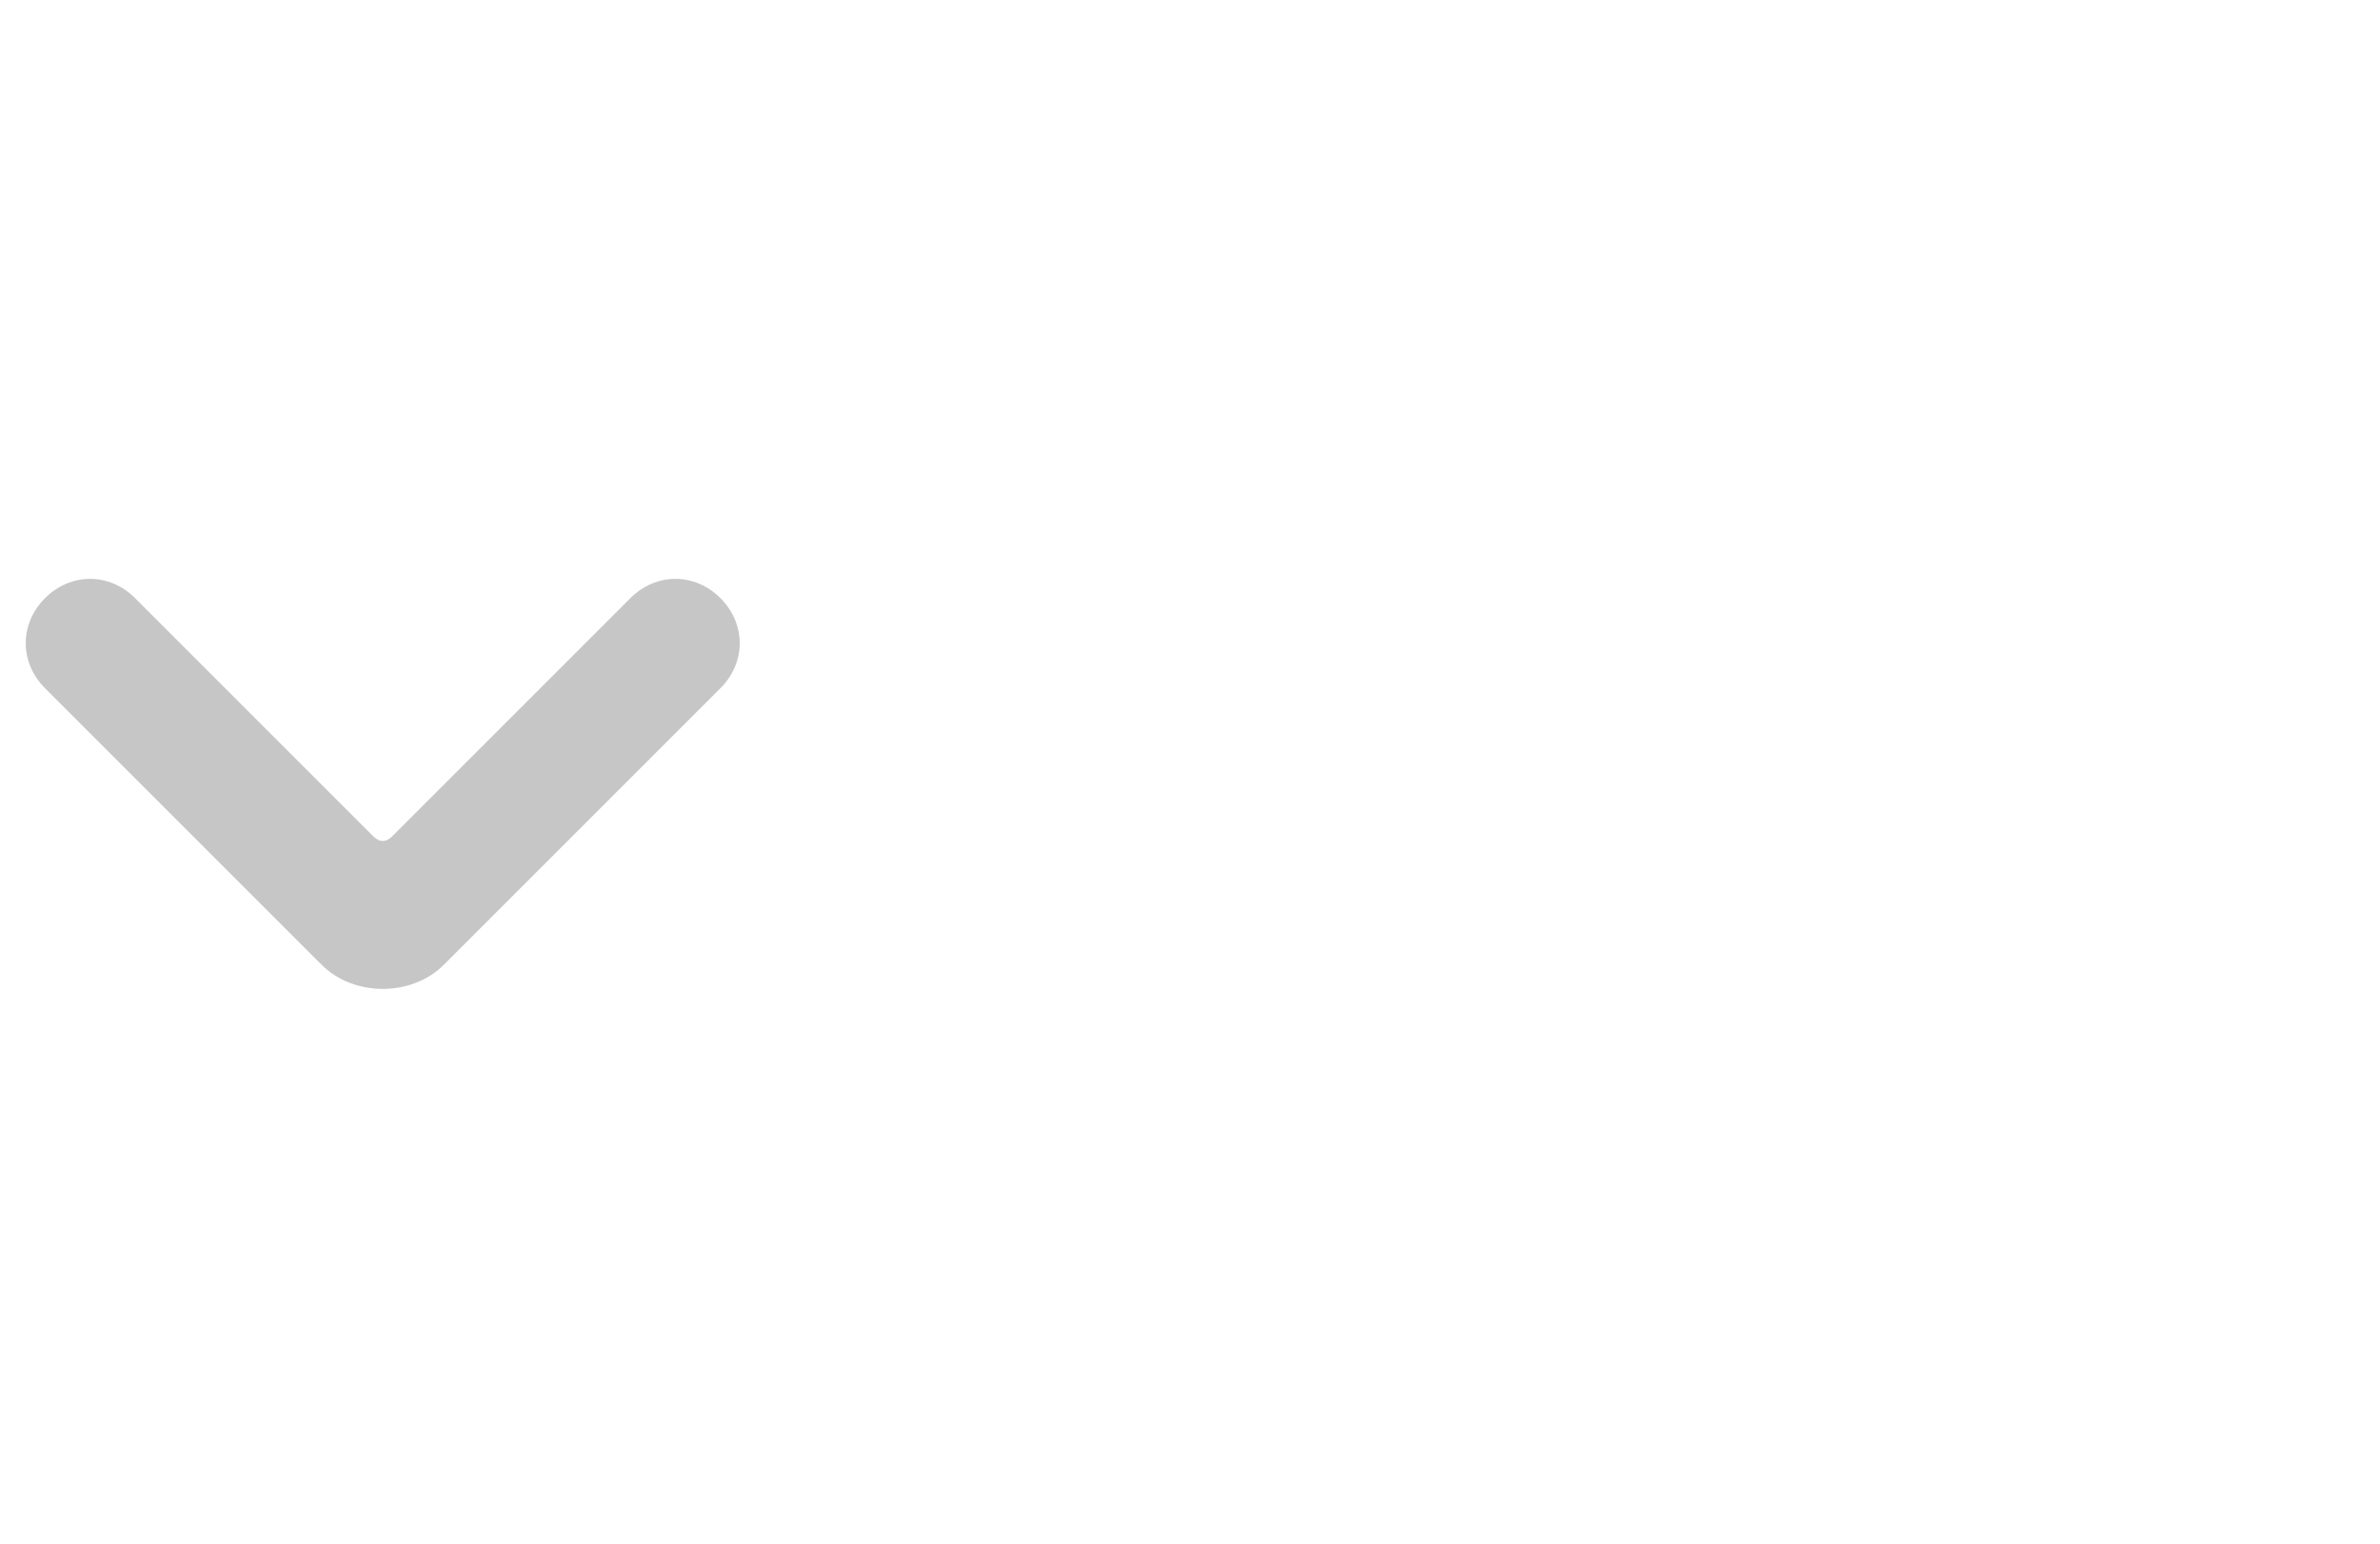 <svg width="37" height="24" viewBox="0 0 37 24" fill="none" xmlns="http://www.w3.org/2000/svg">
<path d="M2.1 9.3L5.8 13C5.9 13.1 6 13.1 6.1 13L9.8 9.3C10.2 8.9 10.8 8.9 11.2 9.3C11.6 9.7 11.6 10.3 11.2 10.7L6.9 15C6.4 15.5 5.5 15.5 5 15L0.7 10.7C0.3 10.3 0.3 9.7 0.7 9.3C1.1 8.9 1.7 8.9 2.1 9.3Z" fill="#C6C6C6"/>
</svg>
